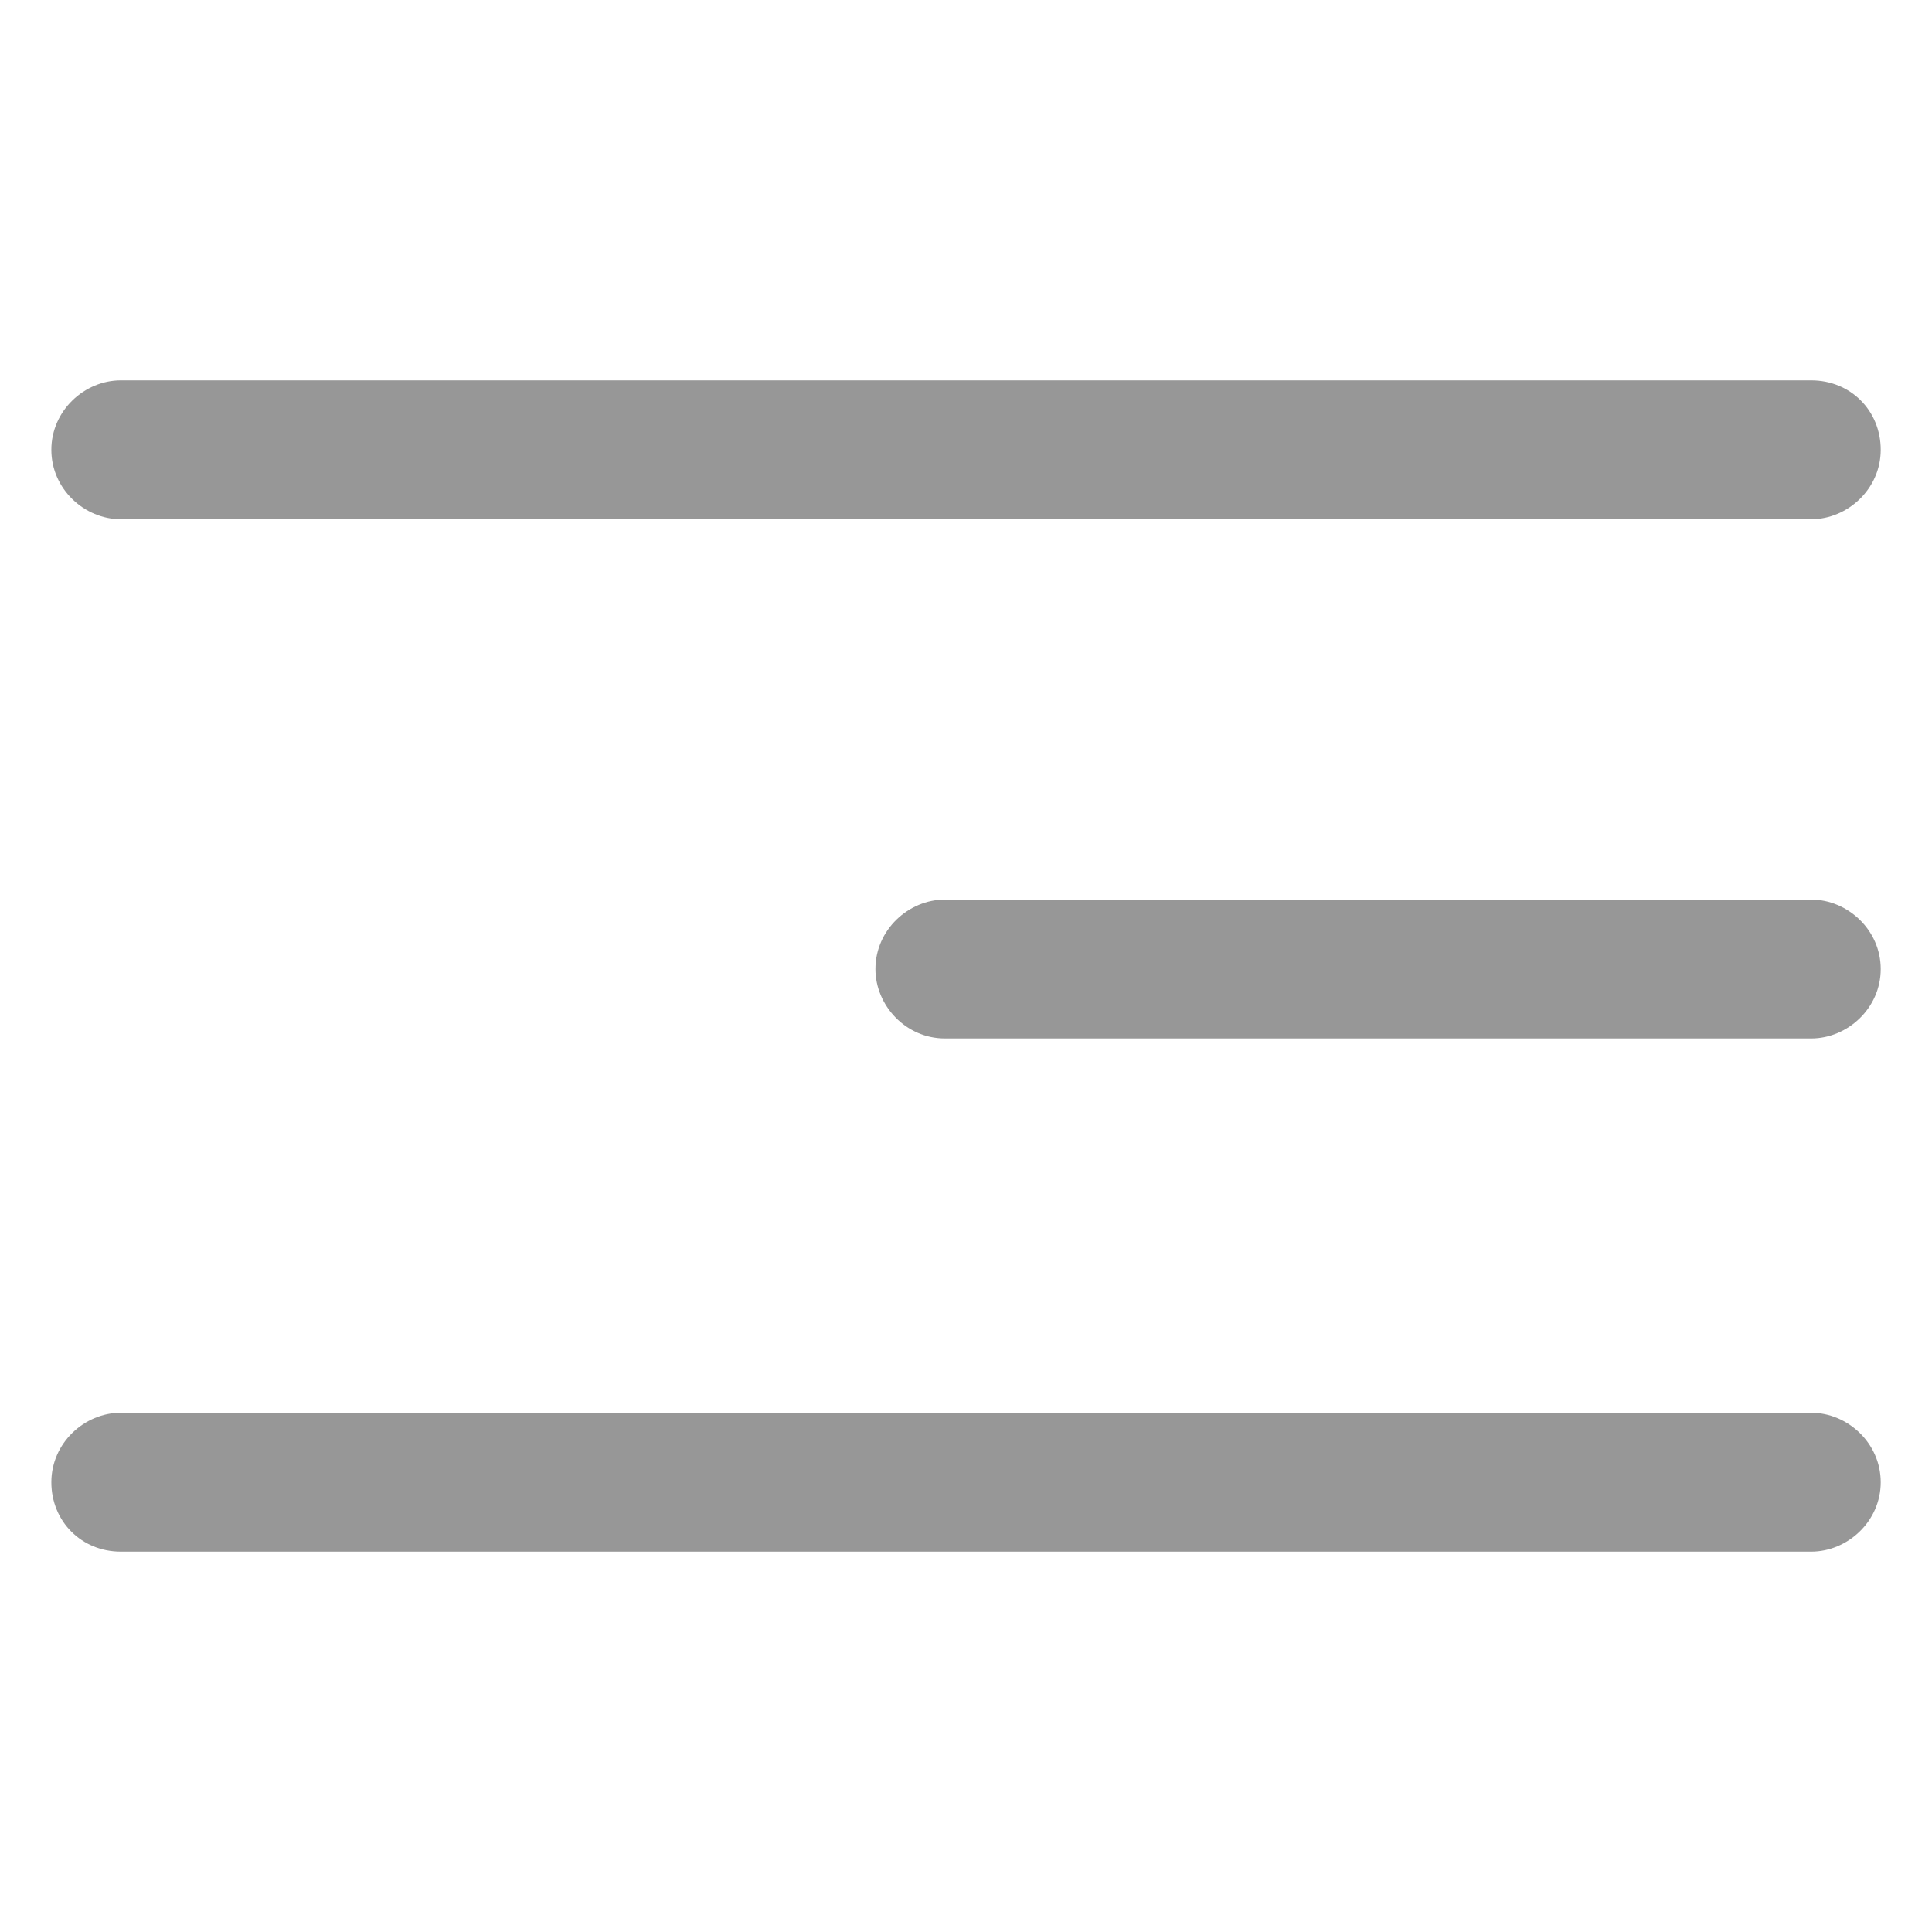 <svg width="24" height="24" viewBox="0 0 24 24" fill="none" xmlns="http://www.w3.org/2000/svg">
<path d="M22.5 11.175H11.738C11.287 11.175 10.875 11.55 10.875 12.038C10.875 12.488 11.25 12.9 11.738 12.9H22.5C22.95 12.9 23.363 12.525 23.363 12.038C23.363 11.55 22.95 11.175 22.5 11.175Z" fill="#979797"/>
<path d="M22.5 17.55H1.5C1.05 17.55 0.638 17.925 0.638 18.413C0.638 18.9 1.013 19.275 1.5 19.275H22.5C22.95 19.275 23.363 18.9 23.363 18.413C23.363 17.925 22.95 17.55 22.5 17.55Z" fill="#979797"/>
<path d="M1.5 6.45H22.5C22.95 6.45 23.363 6.075 23.363 5.588C23.363 5.1 22.988 4.725 22.5 4.725H1.5C1.05 4.725 0.638 5.1 0.638 5.588C0.638 6.075 1.05 6.45 1.5 6.45Z" fill="#979797"/>
</svg>
